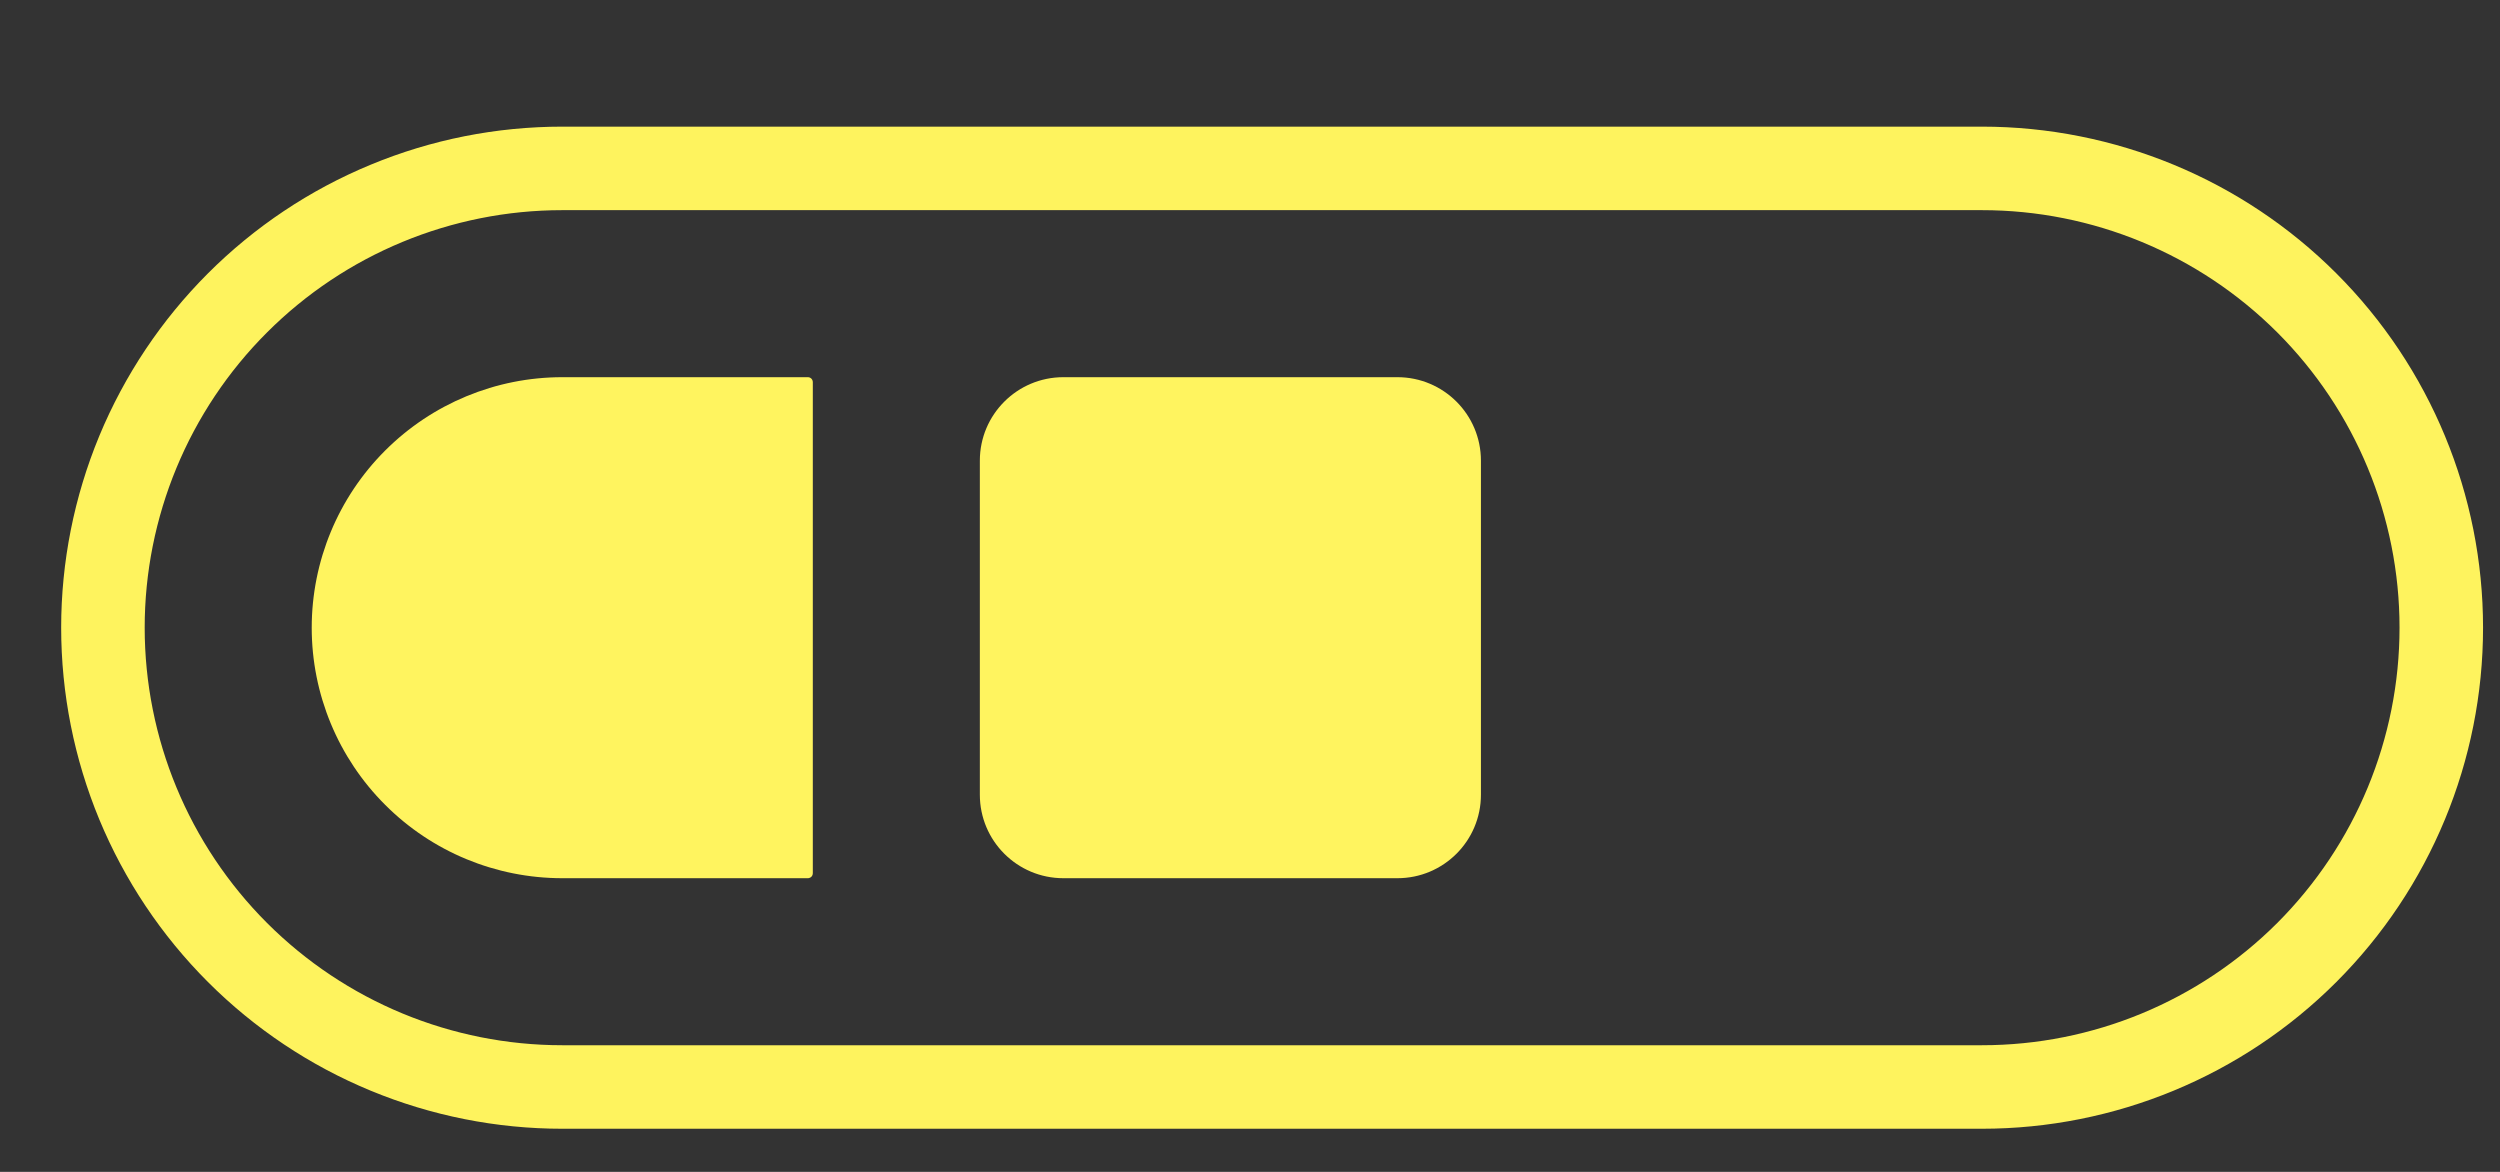 <svg width="32" height="15" viewBox="0 0 32 15" fill="none" xmlns="http://www.w3.org/2000/svg">
<rect x="0" y="0" width="32" height="15" fill="#333333" stroke="none"/>
<g clip-path="url(#clip0_2537_258)">
<g clip-path="url(#clip1_2537_258)">
<path opacity="0.994" fill-rule="evenodd" clip-rule="evenodd" d="M7.197 1.621C6.355 1.621 5.521 1.786 4.743 2.109C3.964 2.431 3.257 2.904 2.662 3.499C2.066 4.095 1.594 4.802 1.271 5.58C0.949 6.358 0.783 7.192 0.783 8.034C0.783 8.877 0.949 9.711 1.271 10.489C1.594 11.267 2.066 11.974 2.662 12.57C3.257 13.165 3.964 13.638 4.743 13.96C5.521 14.282 6.355 14.448 7.197 14.448H25.369C27.07 14.448 28.702 13.773 29.905 12.57C31.108 11.367 31.783 9.735 31.783 8.034C31.783 6.333 31.108 4.702 29.905 3.499C28.702 2.296 27.07 1.621 25.369 1.621H7.197ZM7.197 2.69C5.779 2.69 4.42 3.253 3.418 4.255C2.415 5.257 1.852 6.617 1.852 8.034C1.852 9.452 2.415 10.811 3.418 11.814C4.42 12.816 5.779 13.379 7.197 13.379H25.369C26.787 13.379 28.146 12.816 29.149 11.814C30.151 10.811 30.714 9.452 30.714 8.034C30.714 6.617 30.151 5.257 29.149 4.255C28.146 3.253 26.787 2.69 25.369 2.69H7.197Z" fill="#FFF45F"/>
<path d="M3.99 8.035C3.99 7.184 4.328 6.368 4.93 5.767C5.531 5.166 6.347 4.828 7.197 4.828H10.34C10.357 4.828 10.373 4.834 10.385 4.846C10.397 4.858 10.404 4.875 10.404 4.892V11.177C10.404 11.186 10.402 11.194 10.399 11.202C10.396 11.21 10.391 11.217 10.385 11.223C10.379 11.229 10.372 11.233 10.364 11.236C10.357 11.24 10.348 11.241 10.34 11.241H7.197C6.347 11.241 5.531 10.904 4.93 10.302C4.328 9.701 3.99 8.885 3.99 8.035Z" fill="#FFF45F"/>
<path d="M17.887 4.828H13.611C13.021 4.828 12.542 5.306 12.542 5.897V10.172C12.542 10.763 13.021 11.241 13.611 11.241H17.887C18.477 11.241 18.956 10.763 18.956 10.172V5.897C18.956 5.306 18.477 4.828 17.887 4.828Z" fill="#FFF45F"/>
</g>
</g>
<defs>
<clipPath id="clip0_2537_258">
<rect width="31" height="15" fill="white" transform="translate(0.783)"/>
</clipPath>
<clipPath id="clip1_2537_258">
<rect width="31" height="13.897" fill="white" transform="translate(0.783 0.552)"/>
</clipPath>
</defs>
</svg>
